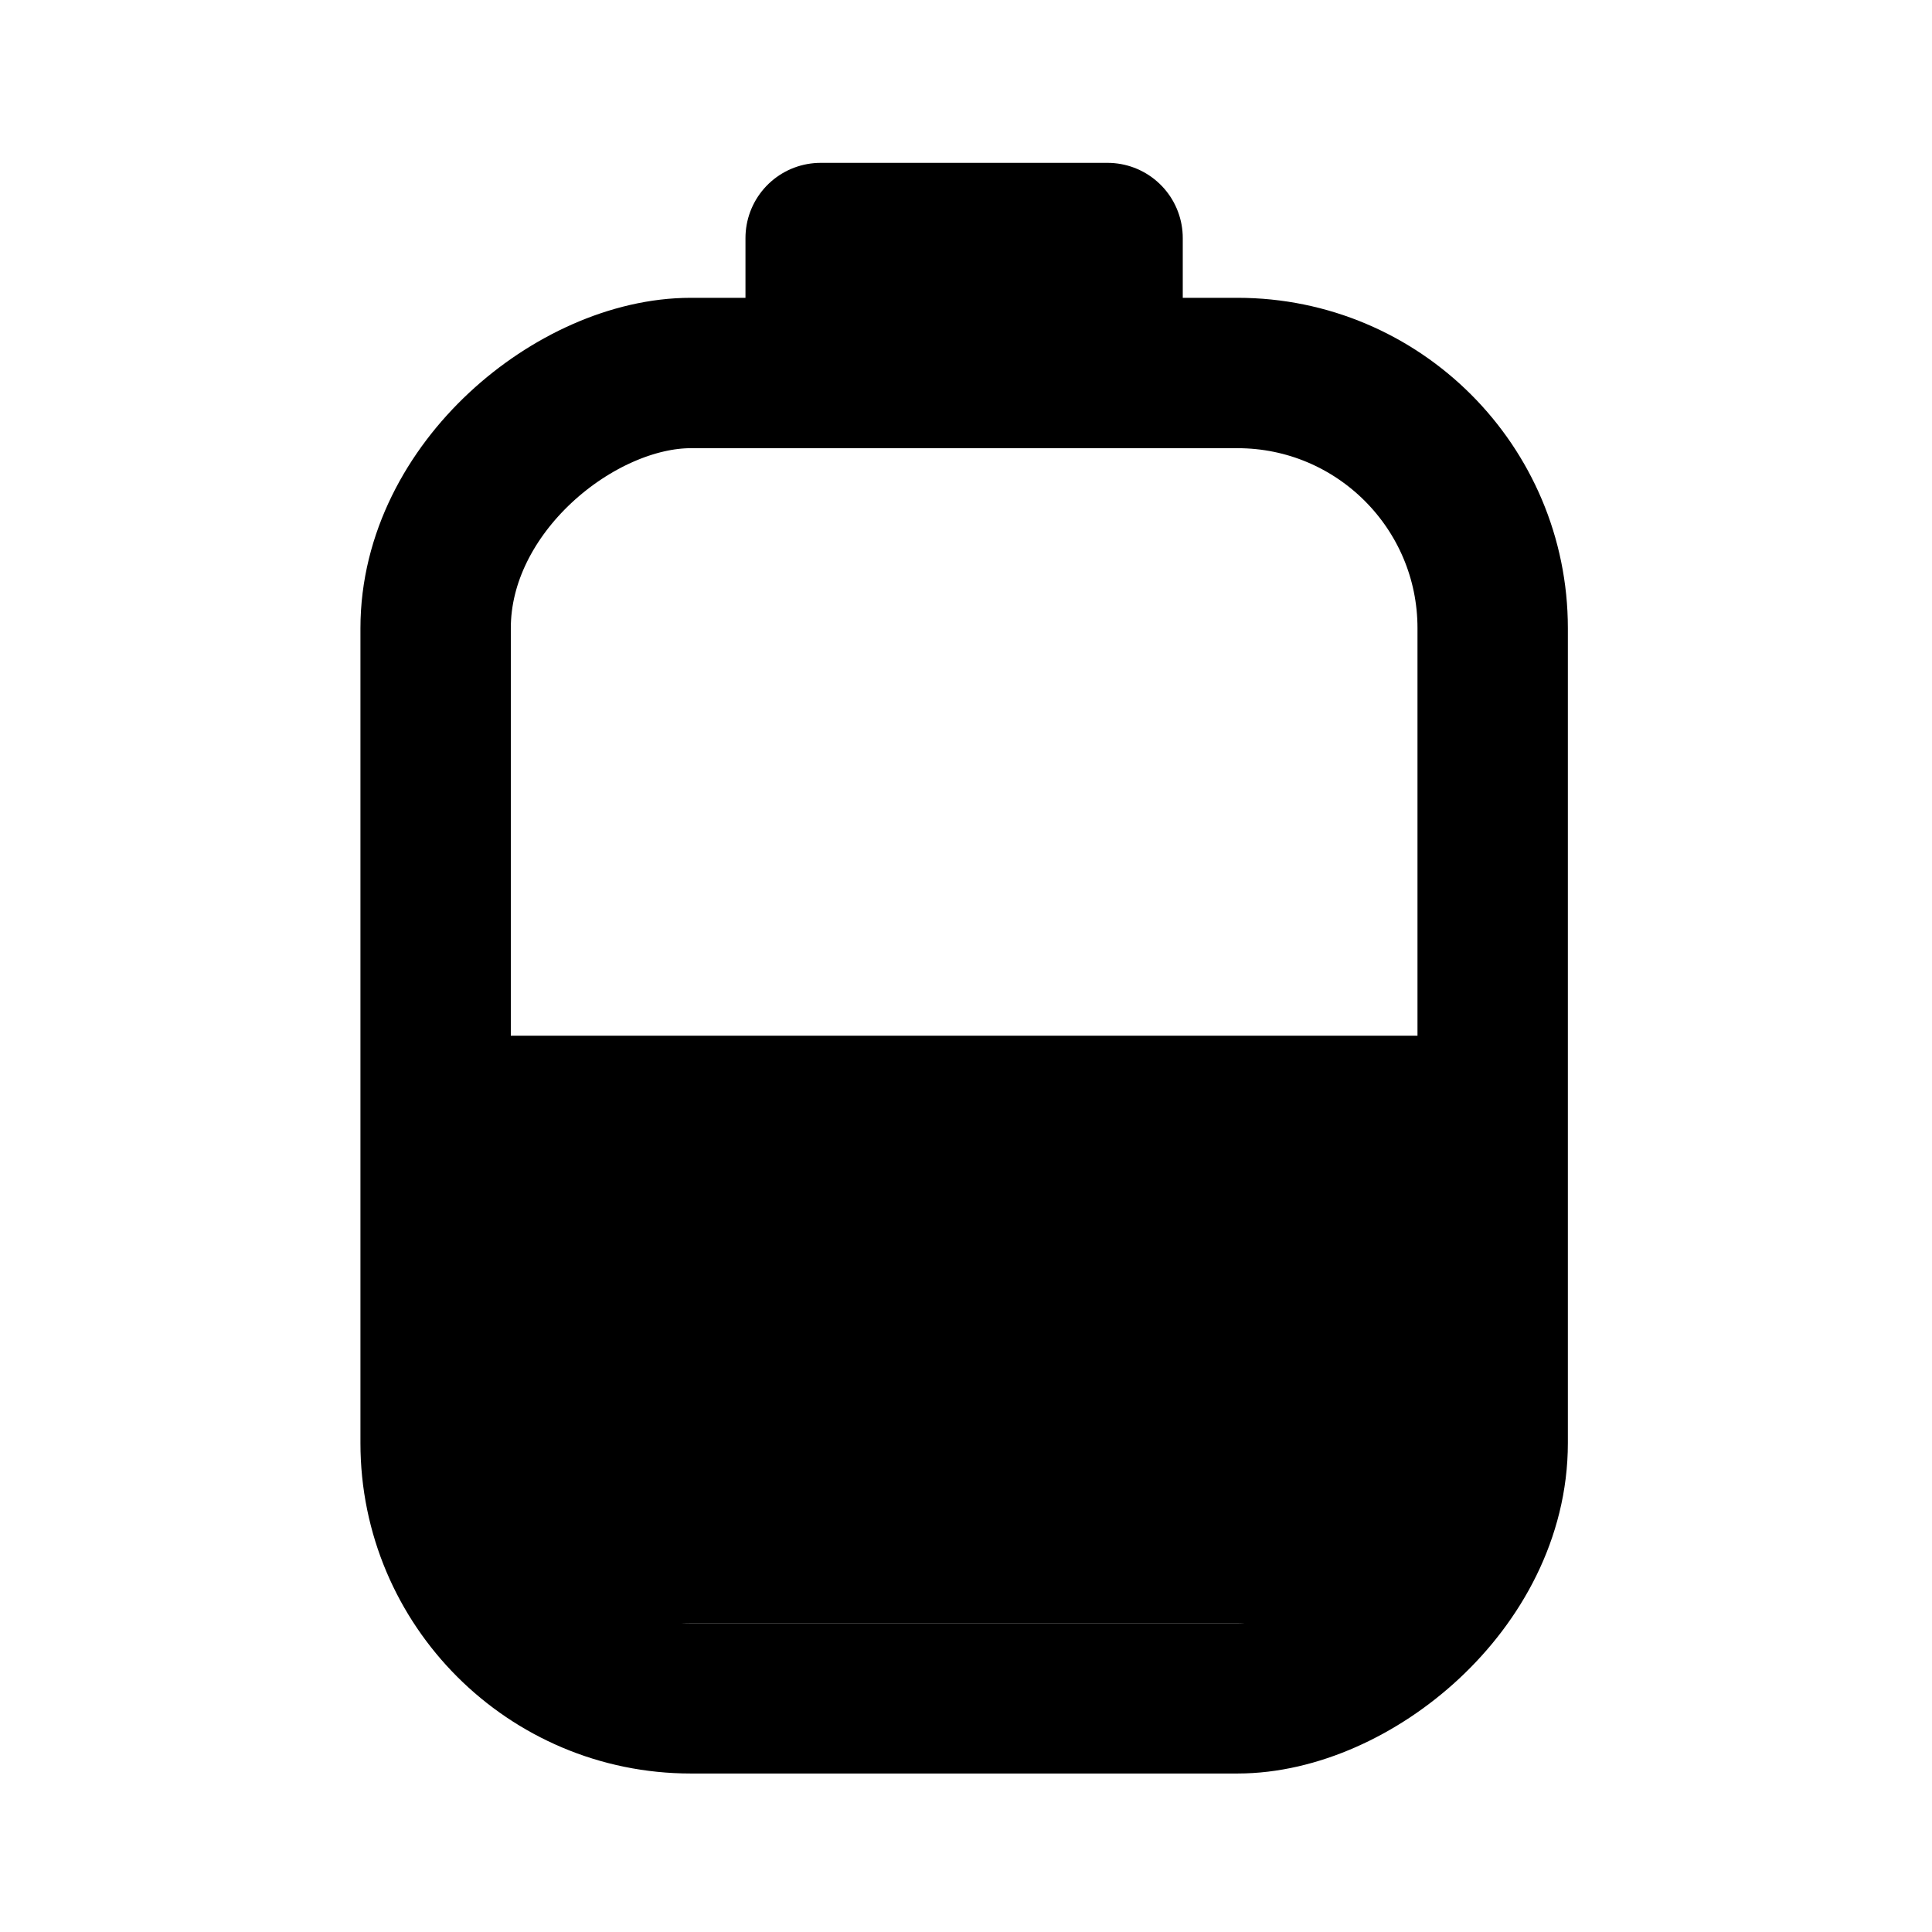 <svg width="24mm" height="24mm" version="1.1" viewBox="0 0 24 24" xmlns="http://www.w3.org/2000/svg">
	<g transform="matrix(.934 0 0 .934 69.893 -55.658)">
		<g transform="translate(47.701 -8.916)">
			<g transform="translate(-51.551)">
				<rect transform="rotate(-90)" x="-91.095" y="-65.188" width="17.627" height="14.059" ry="3.394" style="fill:none;paint-order:markers stroke fill;stroke-linecap:round;stroke-linejoin:round;stroke-width:2;stroke:#000"/>
				<path d="m-60.067 71.673h3.816v1.285h-3.816z" style="fill:none;paint-order:markers stroke fill;stroke-linecap:round;stroke-linejoin:round;stroke-width:2;stroke:#000"/>
			</g>
			<rect x="-115.76" y="82.282" width="12.093" height="7.813" style="paint-order:markers stroke fill"/>
		</g>
	</g>
</svg>
